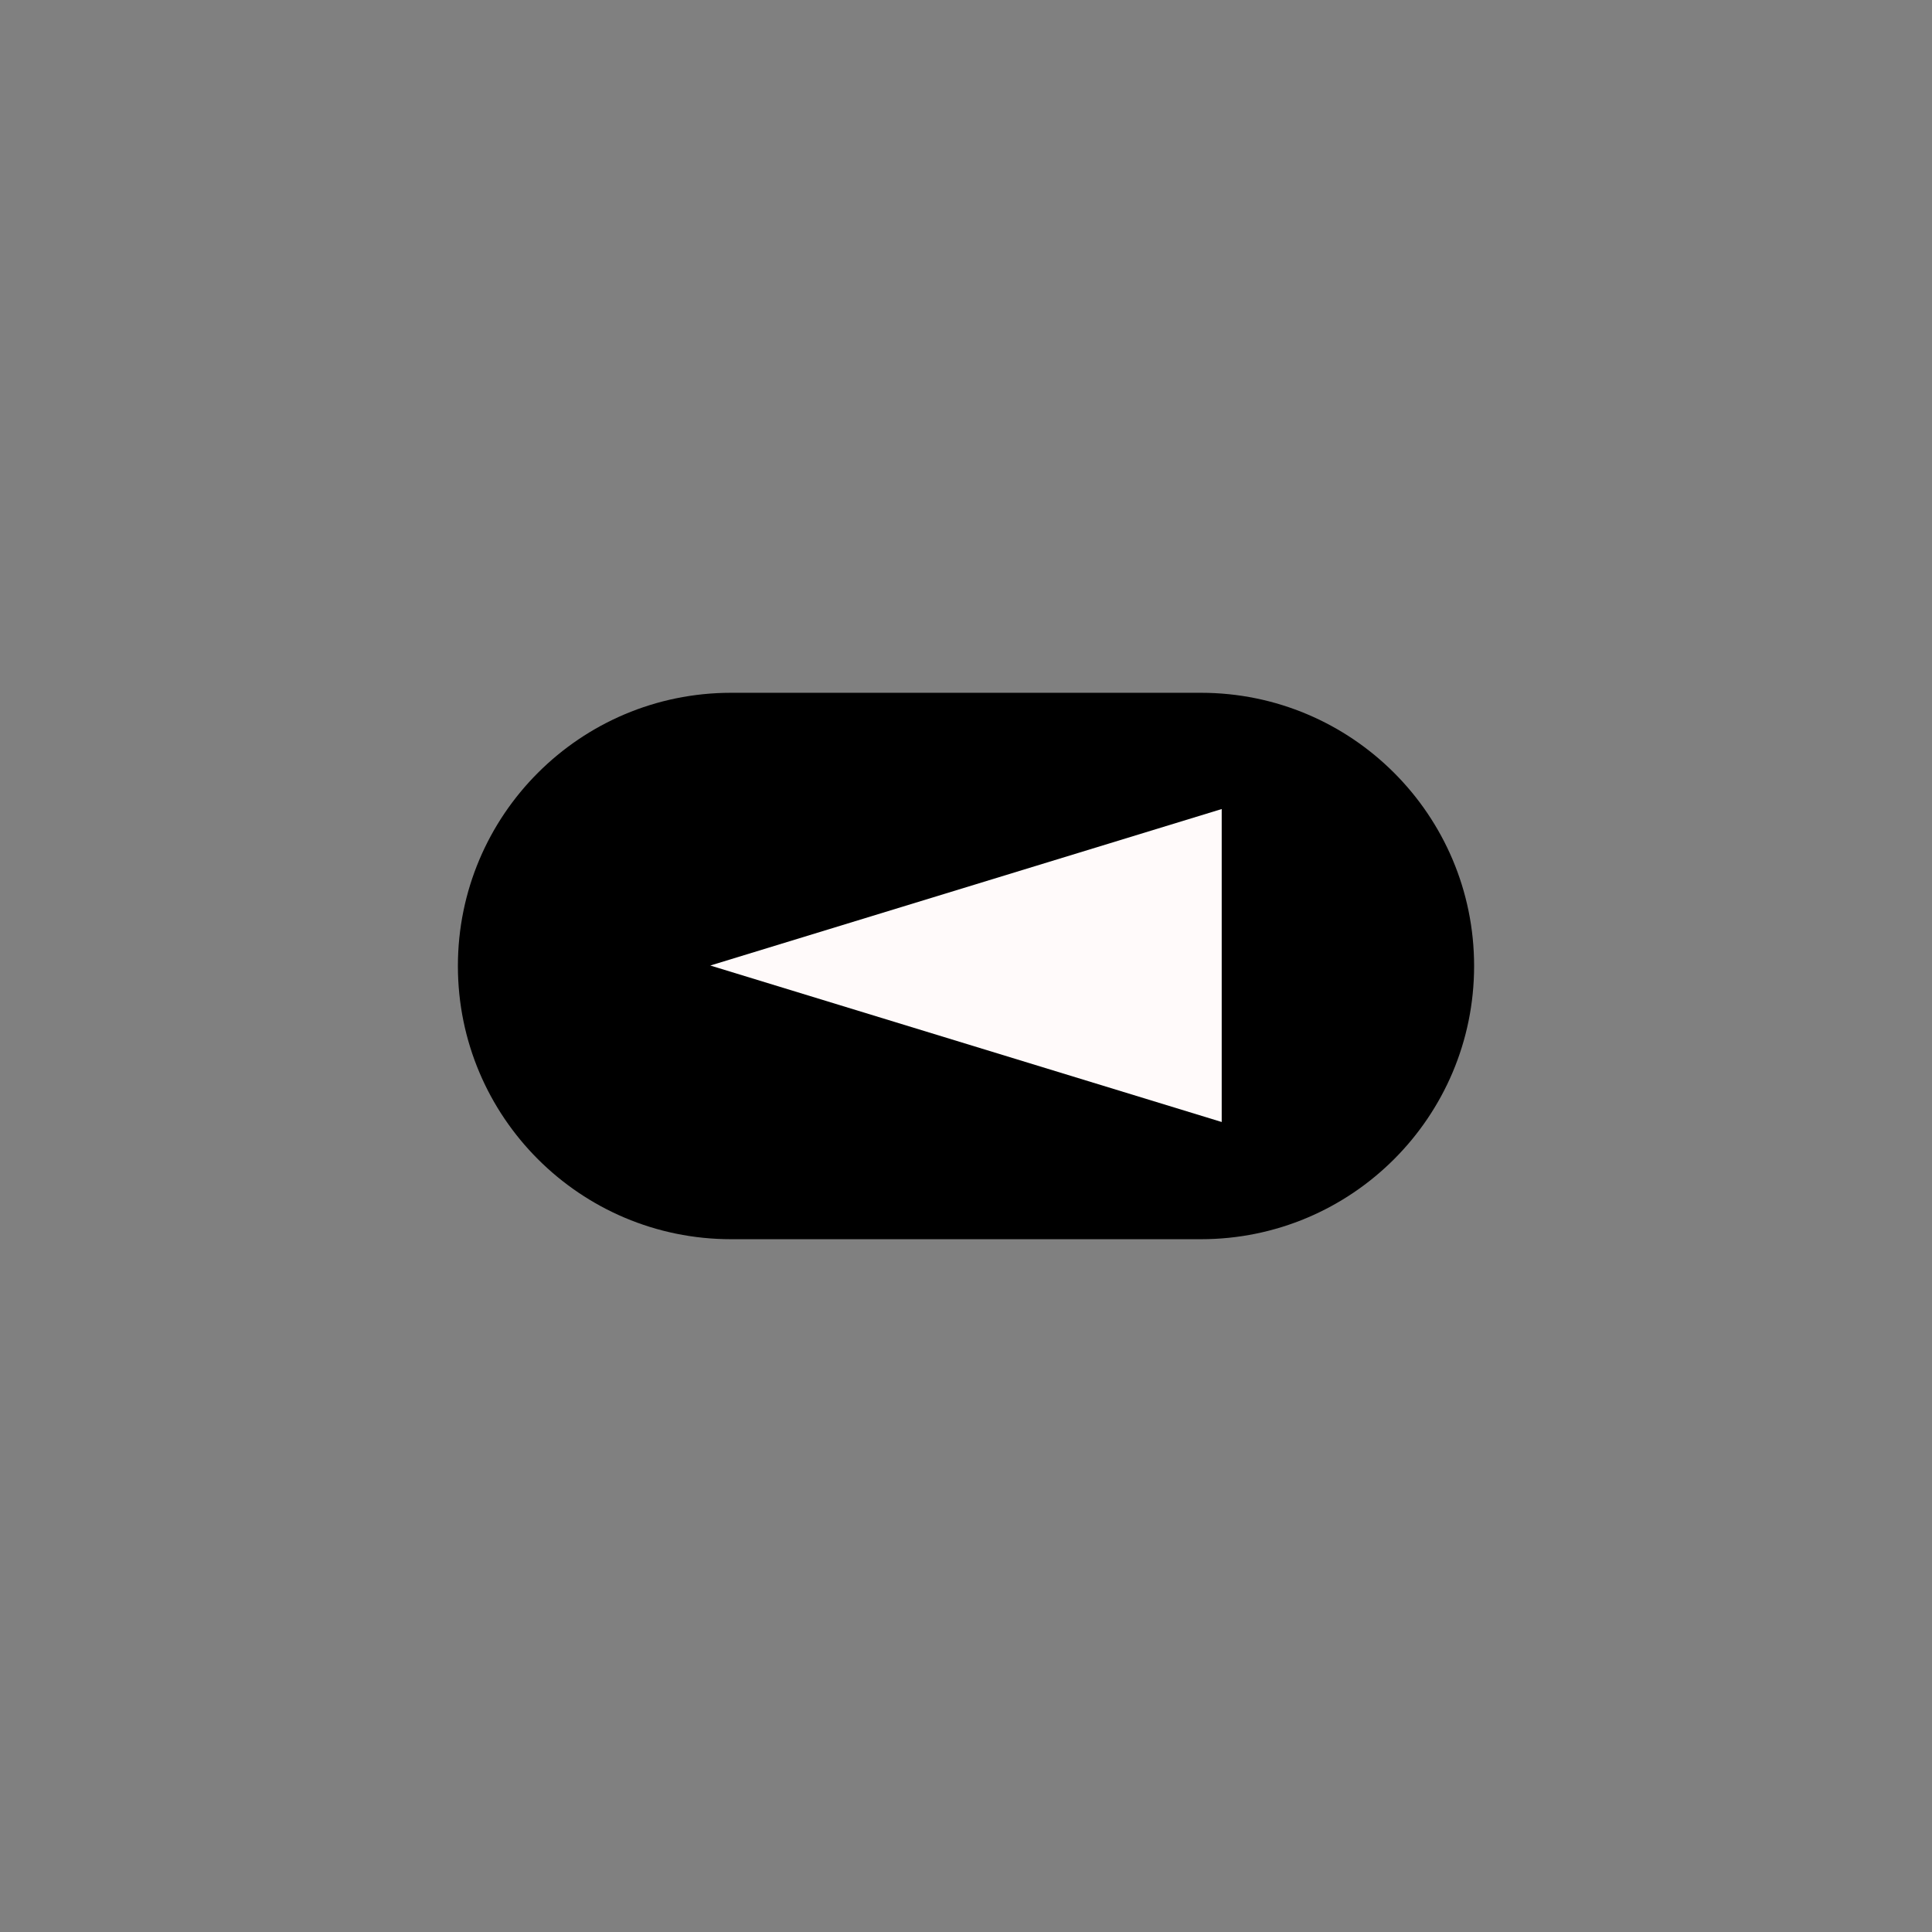 <?xml version="1.0" encoding="utf-8"?>
<!-- Generator: Adobe Illustrator 23.0.1, SVG Export Plug-In . SVG Version: 6.00 Build 0)  -->
<svg version="1.1" id="Layer_1" xmlns="http://www.w3.org/2000/svg" xmlns:xlink="http://www.w3.org/1999/xlink" x="0px" y="0px"
	 viewBox="0 0 16383 16383" style="enable-background:new 0 0 16383 16383;" xml:space="preserve">
<rect x="0" y="0" width="16383" height="16383" fill="#808080" stroke="none"/>
<style type="text/css">
	.st0{fill:#FFFAFA;}
</style>
<path d="M6199.64,5874.73h3983.73c1279.52,0,2316.77,1037.25,2316.77,2316.77v0c0,1279.52-1037.25,2316.77-2316.77,2316.77H6199.64
	c-1279.52,0-2316.77-1037.25-2316.77-2316.77v0C3882.87,6911.98,4920.12,5874.73,6199.64,5874.73z"/>
<polygon class="st0" points="6023.16,8187.42 10359.84,9514.34 10359.84,6860.5 "/>
</svg>
